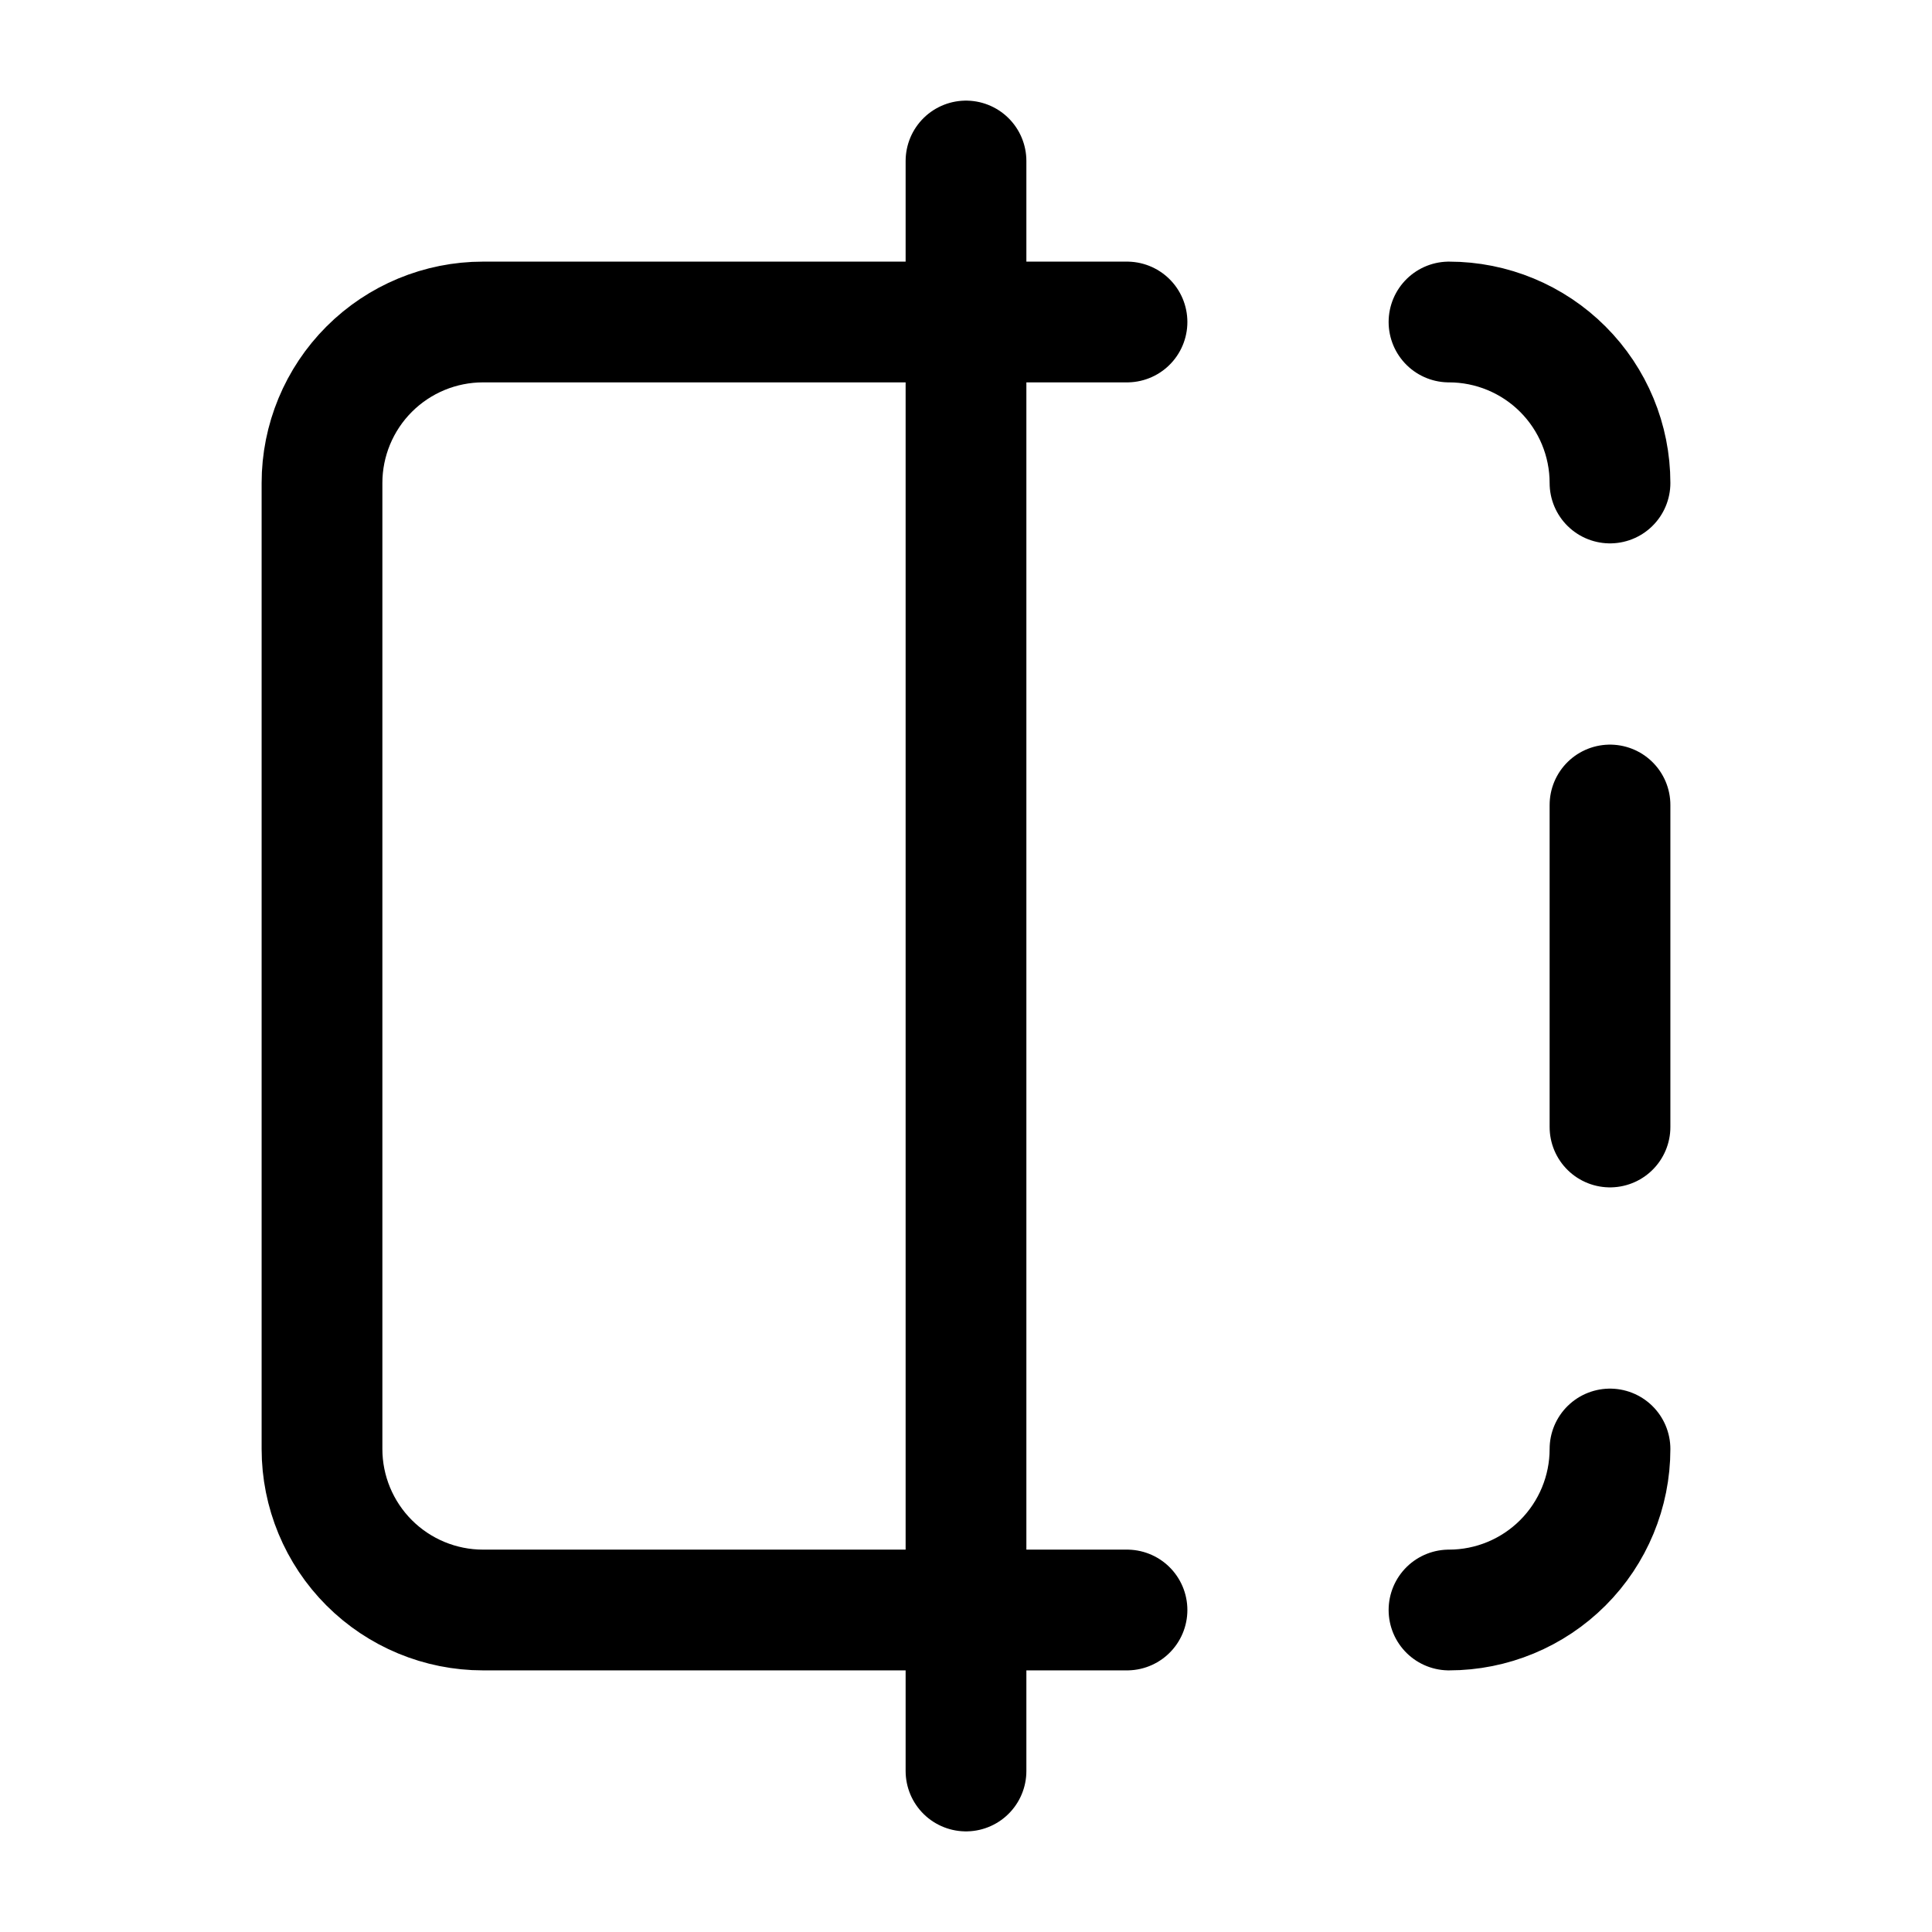 <svg width="24" height="24" viewBox="0 0 24 24" fill="none" xmlns="http://www.w3.org/2000/svg">
<path d="M12 2V22M14 20H6C5.47 20 4.961 19.789 4.586 19.414C4.211 19.039 4 18.53 4 18V6C4 5.47 4.211 4.961 4.586 4.586C4.961 4.211 5.47 4 6 4H14M20 6C20 5.47 19.789 4.961 19.414 4.586C19.039 4.211 18.53 4 18 4M18 20C18.53 20 19.039 19.789 19.414 19.414C19.789 19.039 20 18.53 20 18M20 10V14" stroke="currentColor" stroke-width="1.5" stroke-linecap="round" stroke-linejoin="round"/>
</svg>
